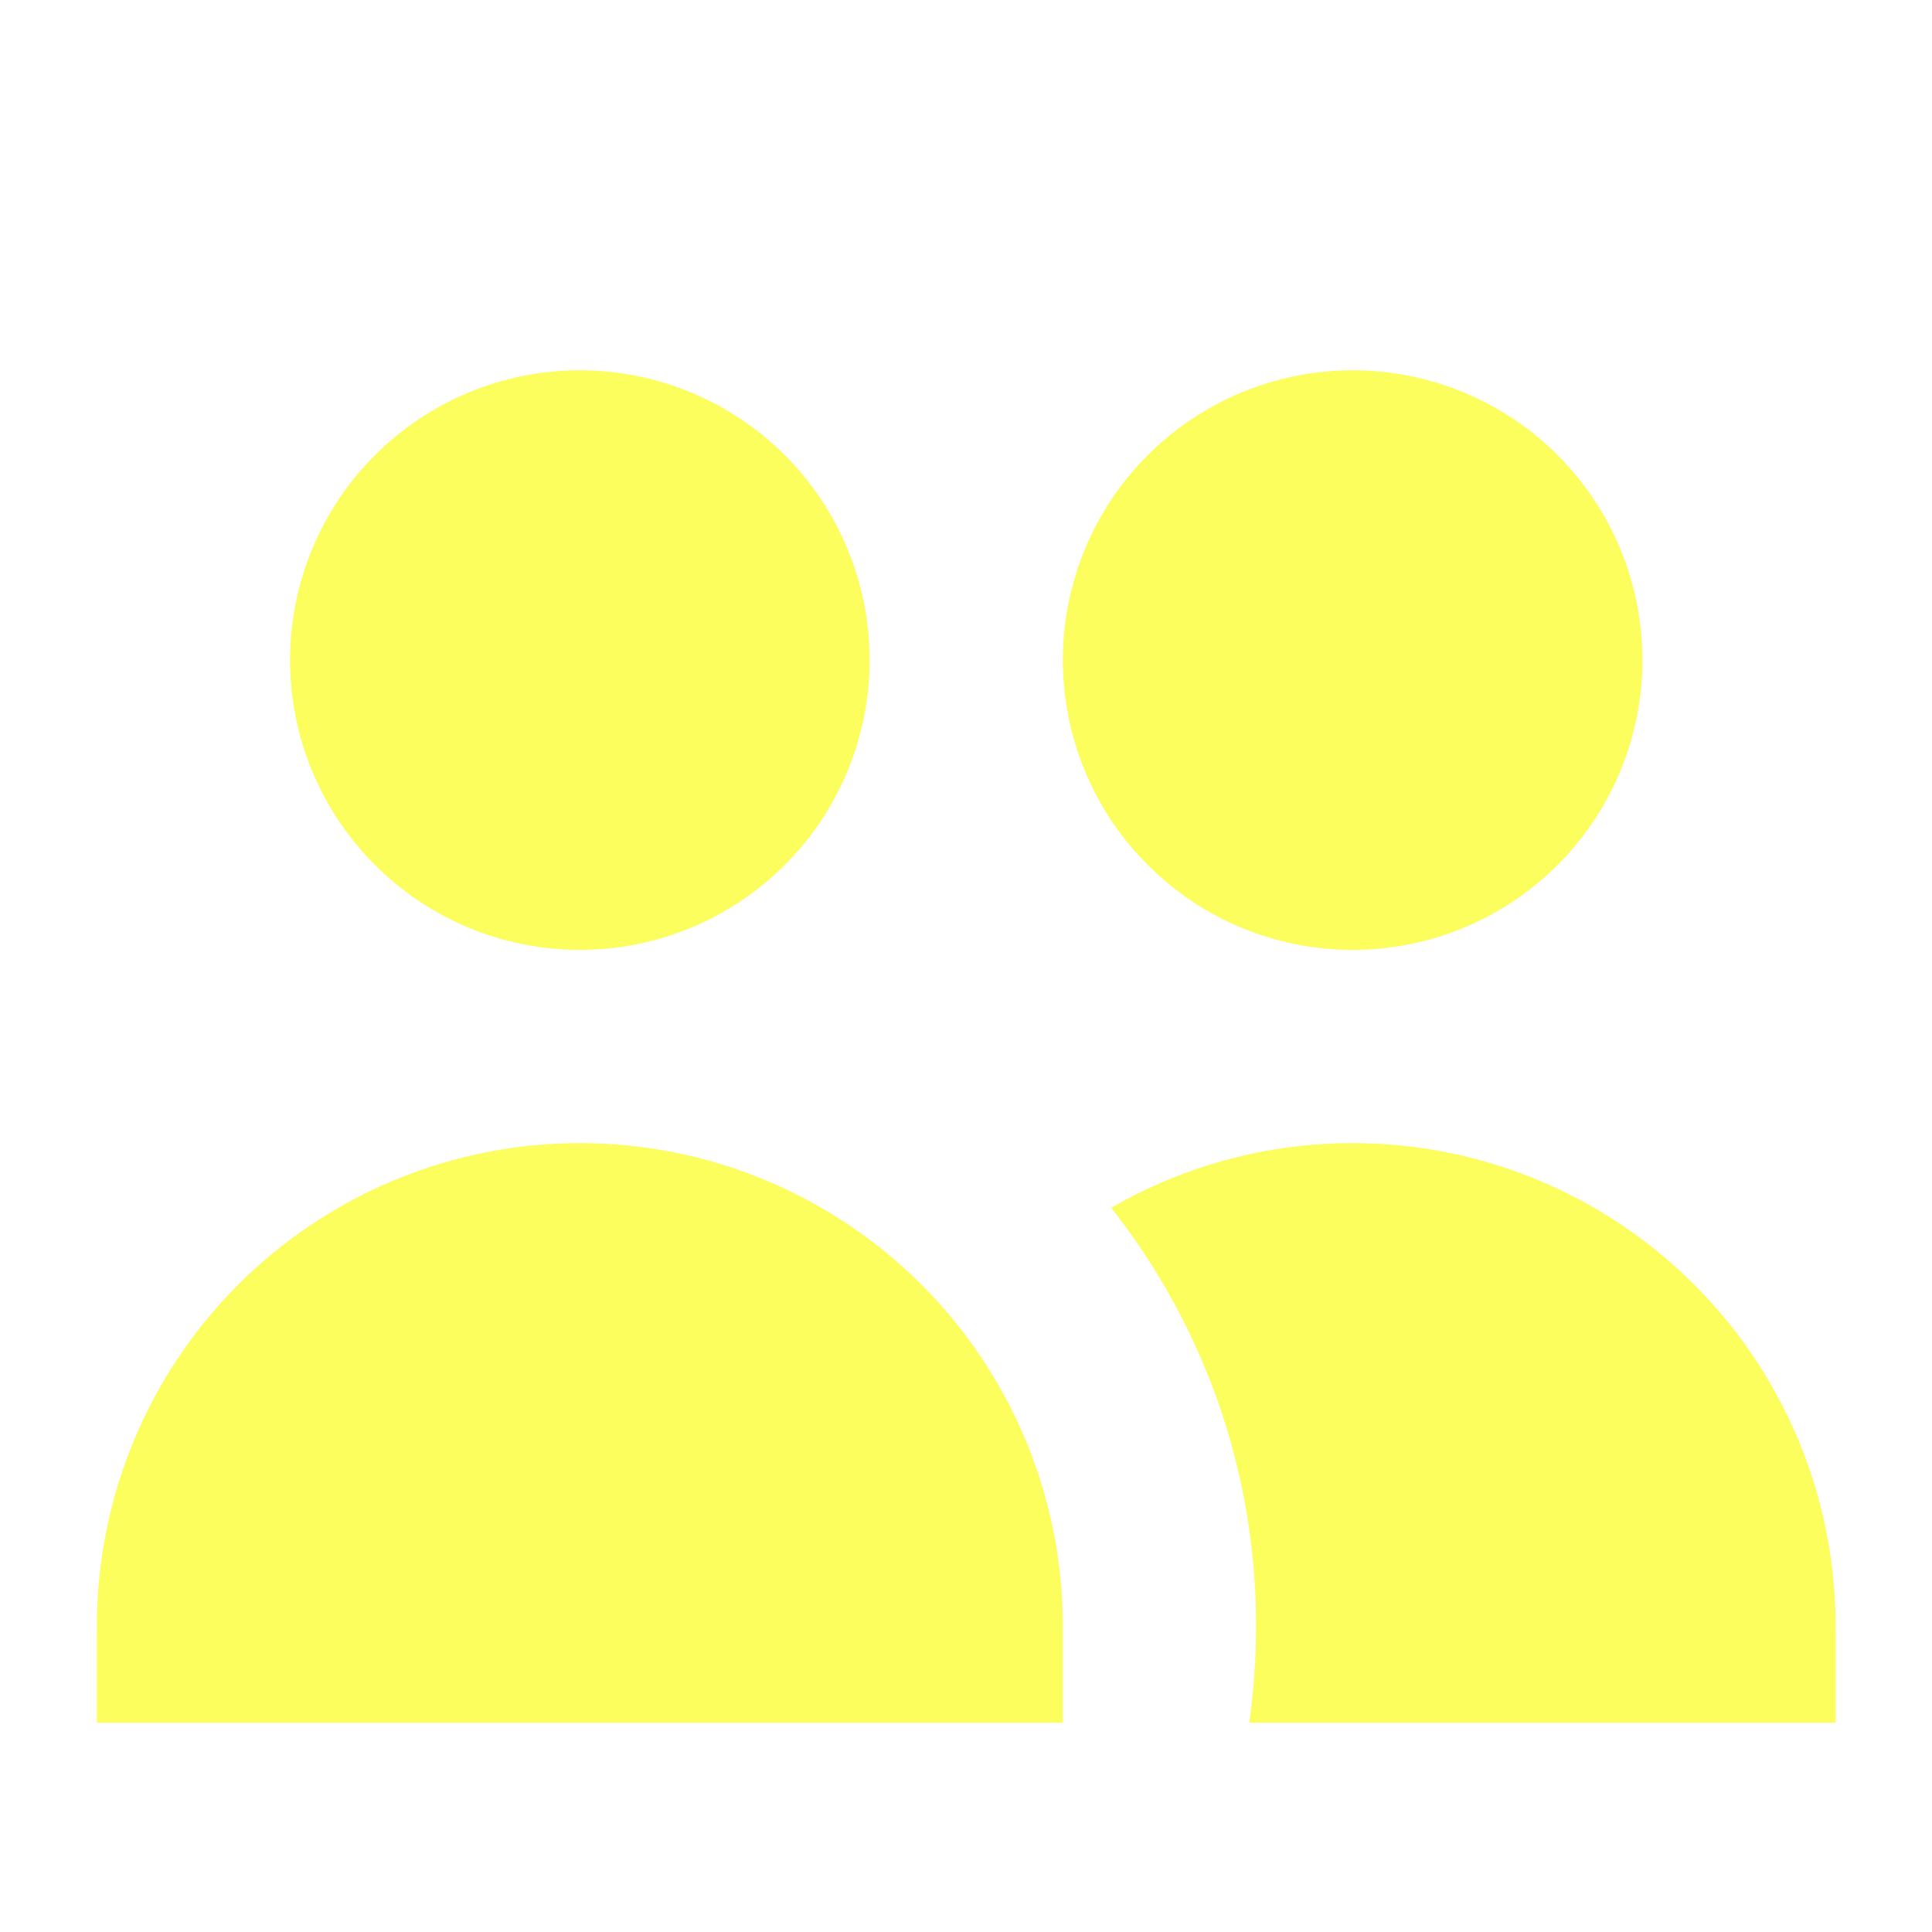 <svg width="24" height="24" viewBox="0 0 24 24" fill="none" xmlns="http://www.w3.org/2000/svg">
<g clip-path="url(#clip0_5119_44996)">
<g filter="url(#filter0_d_5119_44996)">
<path d="M10.803 7.2C10.803 8.154 10.424 9.07 9.749 9.745C9.074 10.42 8.158 10.8 7.203 10.8C6.248 10.8 5.333 10.42 4.658 9.745C3.982 9.07 3.603 8.154 3.603 7.2C3.603 6.245 3.982 5.329 4.658 4.654C5.333 3.979 6.248 3.6 7.203 3.6C8.158 3.6 9.074 3.979 9.749 4.654C10.424 5.329 10.803 6.245 10.803 7.2ZM20.403 7.2C20.403 7.672 20.31 8.14 20.129 8.577C19.948 9.014 19.683 9.411 19.349 9.745C19.014 10.079 18.618 10.345 18.181 10.526C17.744 10.707 17.276 10.8 16.803 10.8C16.33 10.8 15.862 10.707 15.425 10.526C14.989 10.345 14.592 10.079 14.258 9.745C13.923 9.411 13.658 9.014 13.477 8.577C13.296 8.14 13.203 7.672 13.203 7.2C13.203 6.245 13.582 5.329 14.258 4.654C14.933 3.979 15.848 3.6 16.803 3.6C17.758 3.6 18.674 3.979 19.349 4.654C20.024 5.329 20.403 6.245 20.403 7.2ZM15.519 20.4C15.574 20.007 15.603 19.608 15.603 19.2C15.606 17.314 14.972 15.483 13.803 14.004C14.715 13.477 15.75 13.2 16.803 13.2C17.856 13.2 18.891 13.477 19.803 14.004C20.715 14.53 21.473 15.288 21.999 16.2C22.526 17.112 22.803 18.146 22.803 19.2V20.4H15.519ZM7.203 13.2C8.794 13.2 10.32 13.832 11.446 14.957C12.571 16.082 13.203 17.608 13.203 19.2V20.4H1.203V19.2C1.203 17.608 1.835 16.082 2.96 14.957C4.086 13.832 5.612 13.2 7.203 13.2Z" fill="#FCFE5D"/>
</g>
</g>
<defs>
<filter id="filter0_d_5119_44996" x="-2.797" y="0.6" width="29.602" height="24.801" filterUnits="userSpaceOnUse" color-interpolation-filters="sRGB">
<feFlood flood-opacity="0" result="BackgroundImageFix"/>
<feColorMatrix in="SourceAlpha" type="matrix" values="0 0 0 0 0 0 0 0 0 0 0 0 0 0 0 0 0 0 127 0" result="hardAlpha"/>
<feOffset dy="1"/>
<feGaussianBlur stdDeviation="2"/>
<feComposite in2="hardAlpha" operator="out"/>
<feColorMatrix type="matrix" values="0 0 0 0 0.988 0 0 0 0 0.996 0 0 0 0 0.365 0 0 0 0.35 0"/>
<feBlend mode="normal" in2="BackgroundImageFix" result="effect1_dropShadow_5119_44996"/>
<feBlend mode="normal" in="SourceGraphic" in2="effect1_dropShadow_5119_44996" result="shape"/>
</filter>
<clipPath id="clip0_5119_44996">
<rect width="24" height="24" fill="white"/>
</clipPath>
</defs>
</svg>

